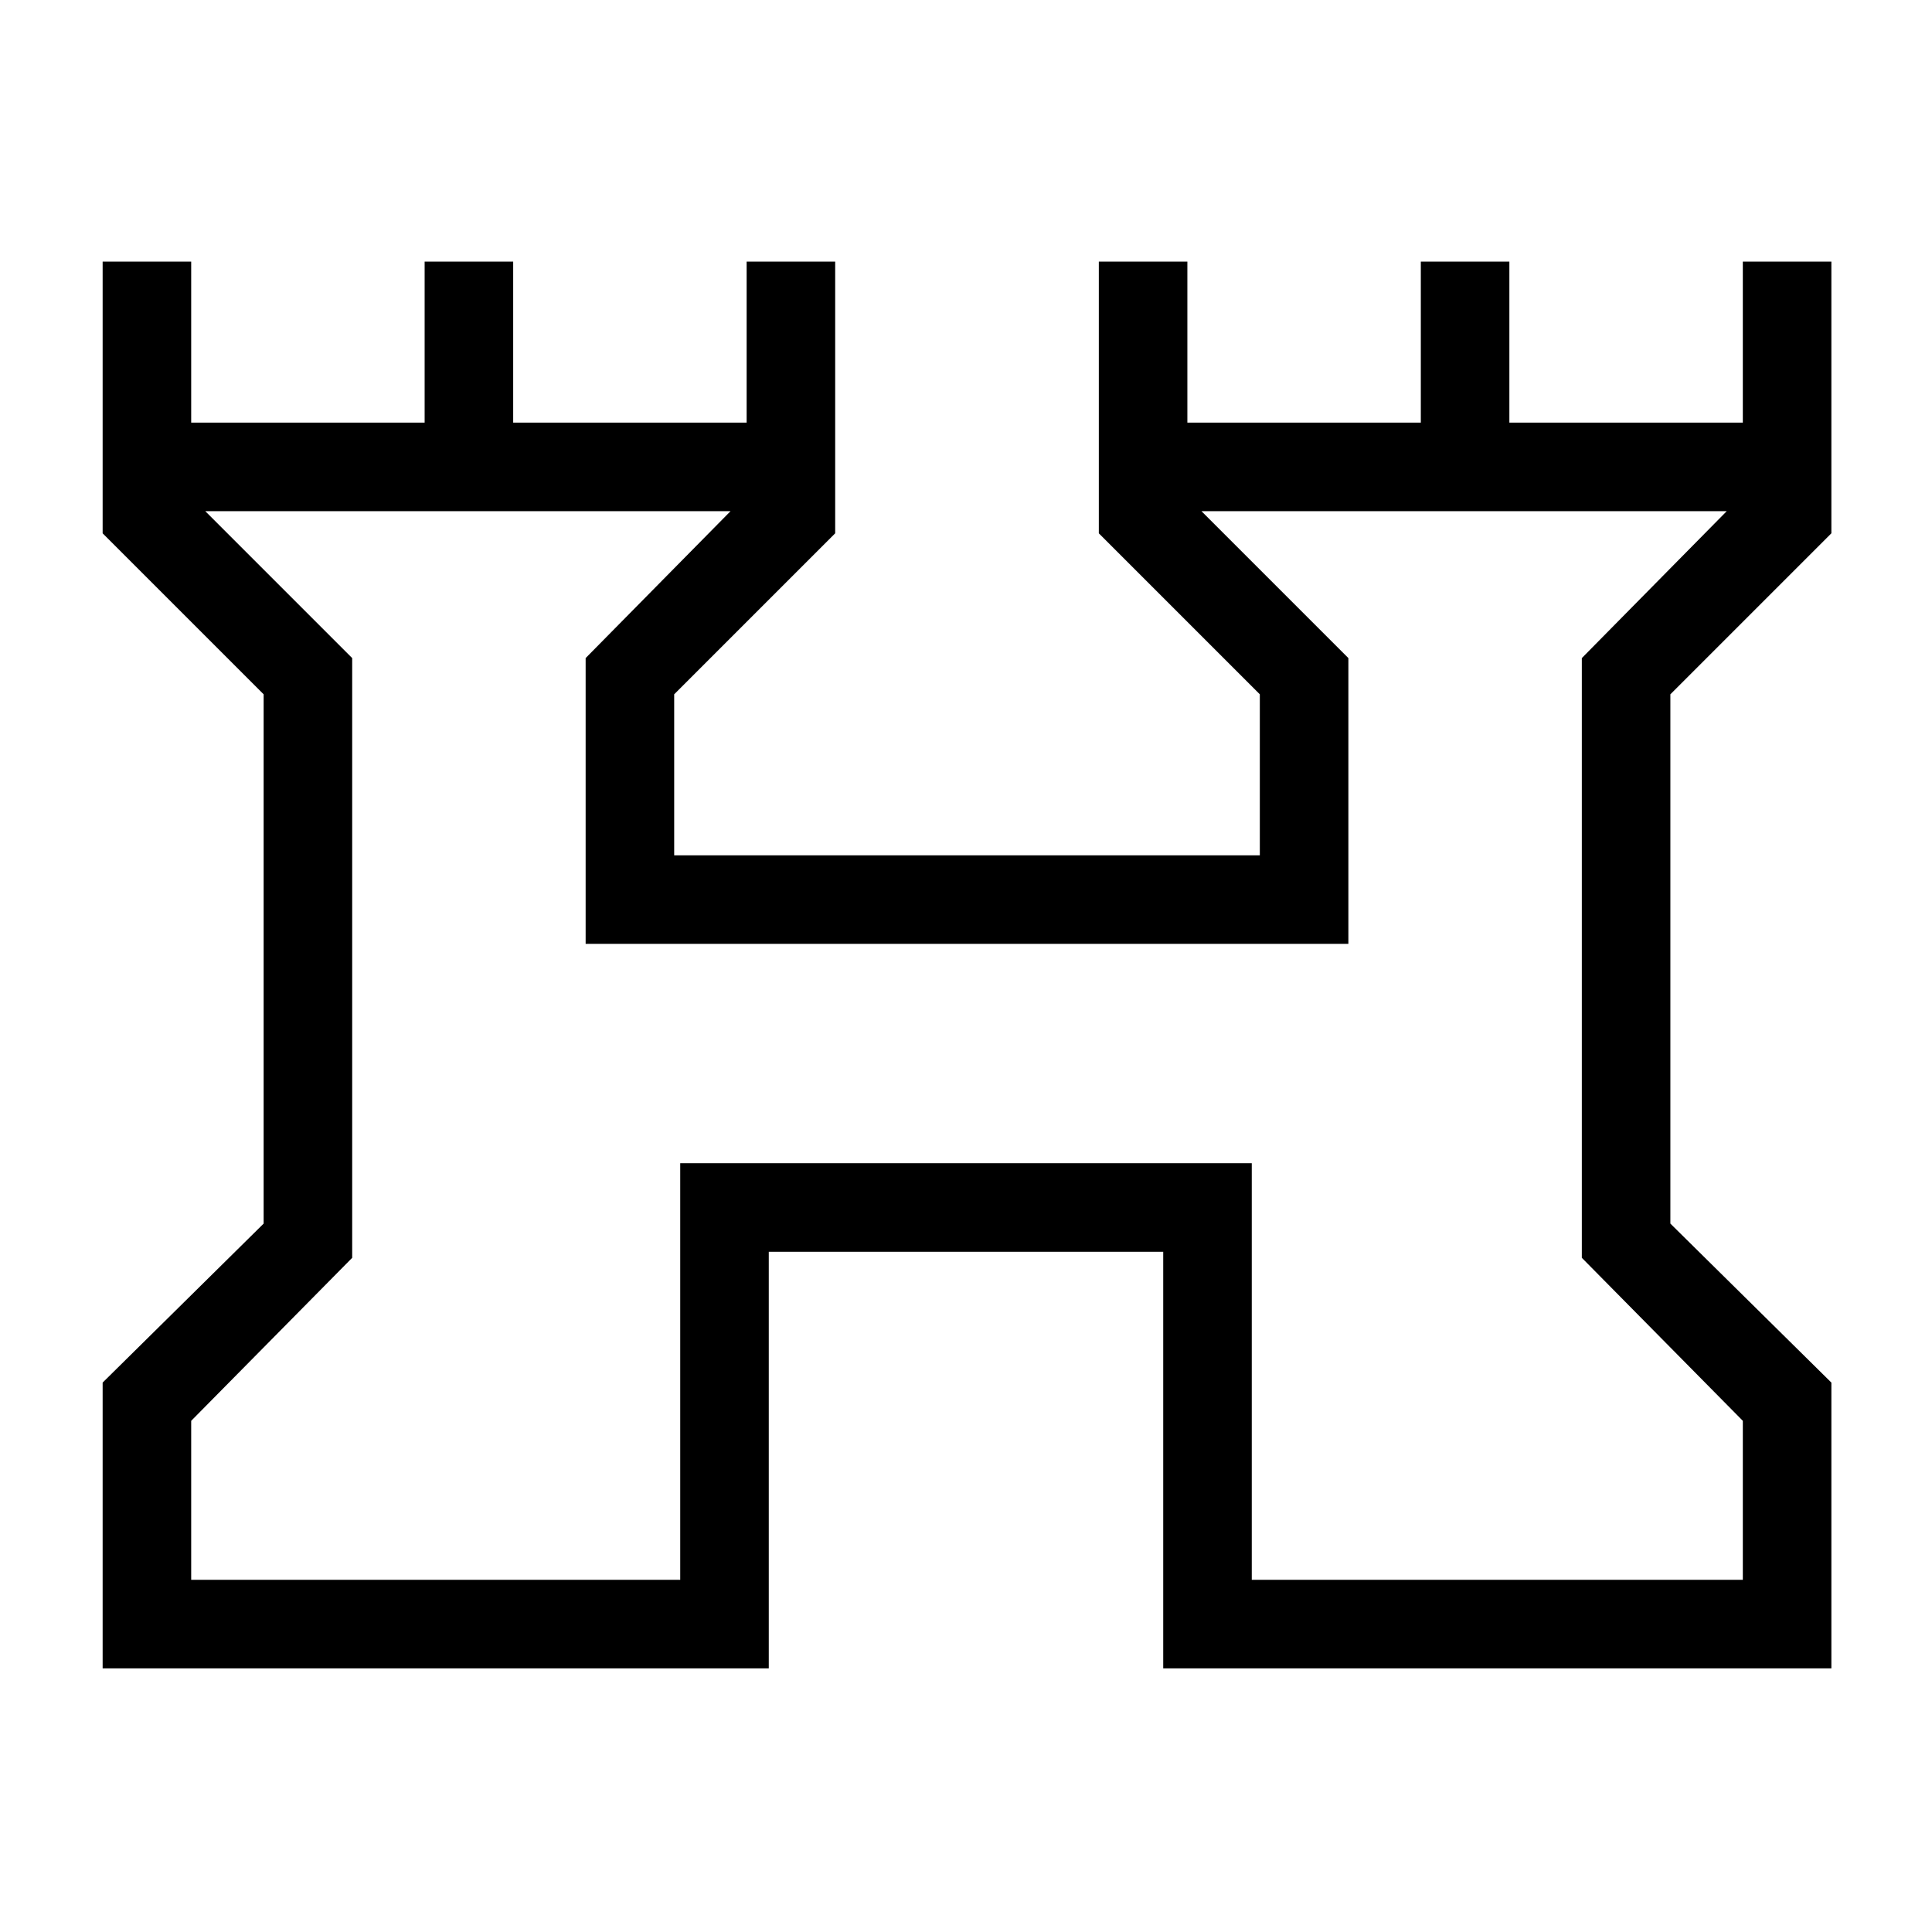 <svg xmlns="http://www.w3.org/2000/svg" height="48" width="48"><path d="M2.55 41.45v-7.1l4-3.95V17.25l-4-4V6.5h2.2v4h5.8v-4h2.2v4h5.8v-4h2.2v6.75l-4 4v4H31.3v-4l-4-4V6.5h2.2v4h5.8v-4h2.2v4h5.8v-4h2.2v6.75l-4 4V30.4l4 3.95v7.1H28.9V31.1h-9.8v10.35Zm2.2-2.2H16.9V28.9h14.2v10.35h12.2V35.3l-4-4.05v-14.9l3.6-3.65H29.85l3.65 3.65v7.1H14.55v-7.1l3.6-3.65H5.1l3.65 3.65v14.9l-4 4.05ZM24 26Z"/></svg>